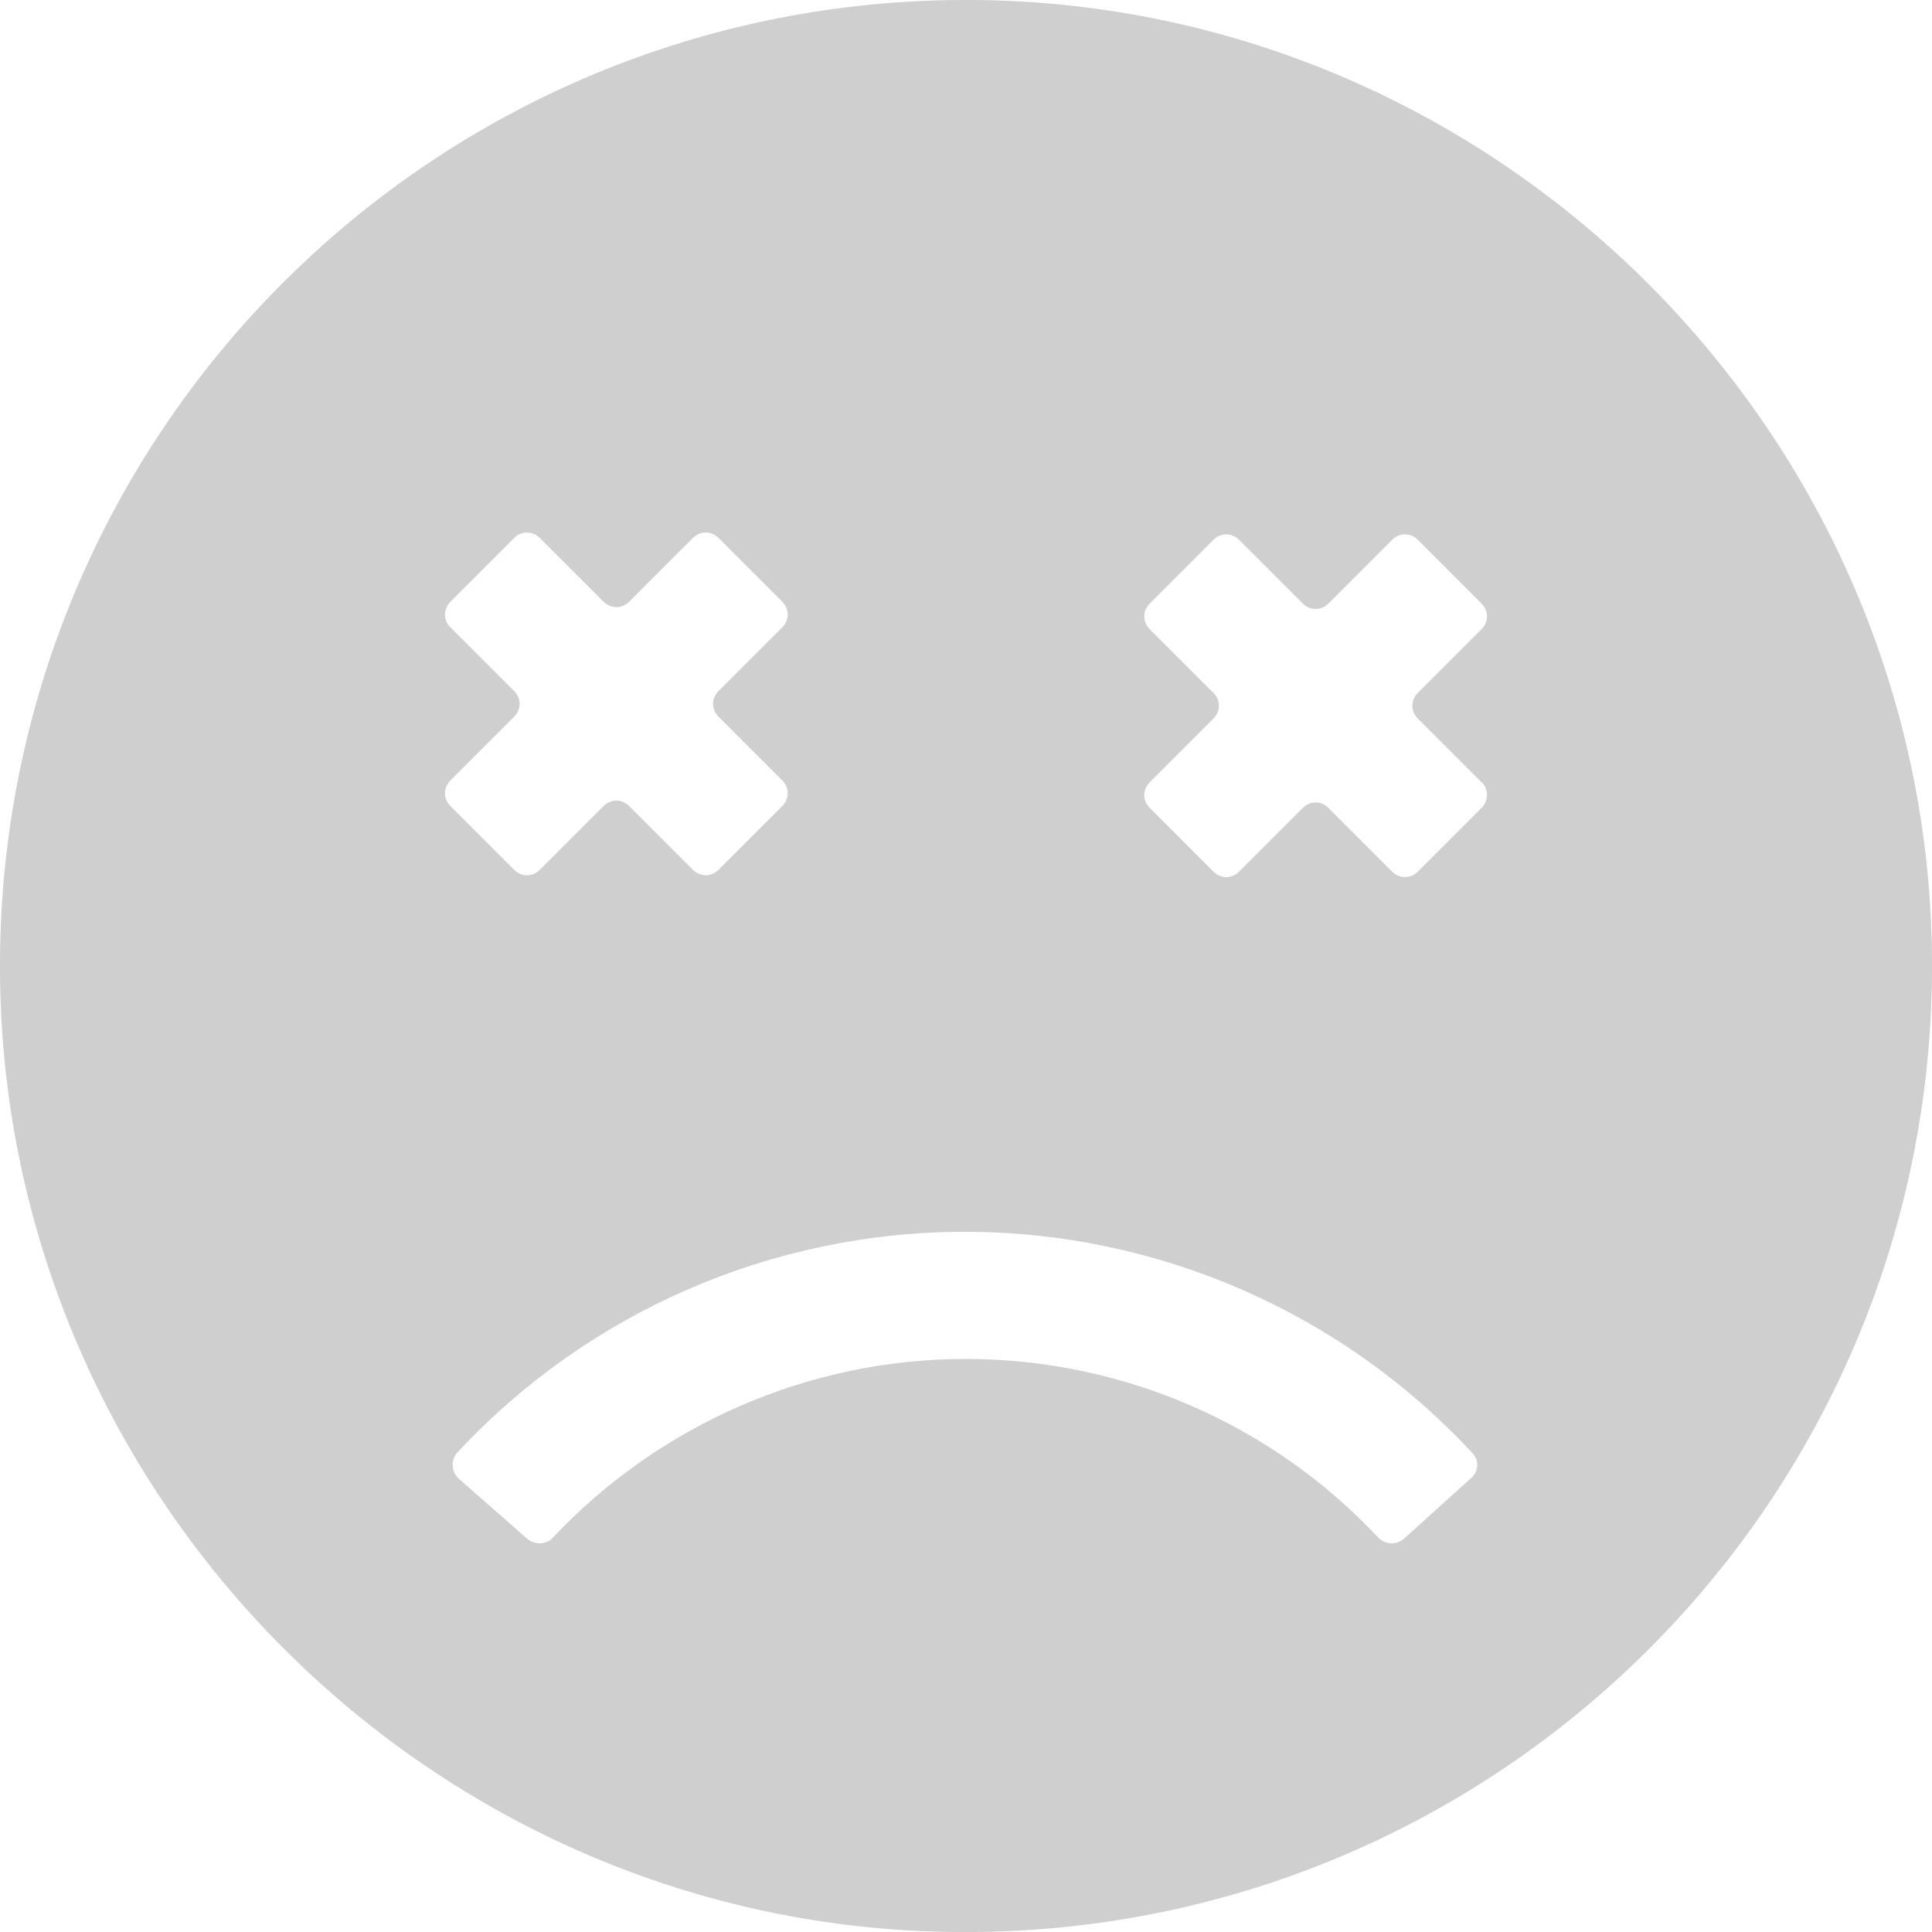 <?xml version="1.0" encoding="utf-8"?>
<!-- Generator: Adobe Illustrator 26.0.2, SVG Export Plug-In . SVG Version: 6.00 Build 0)  -->
<svg version="1.1" id="Warstwa_1" xmlns="http://www.w3.org/2000/svg" xmlns:xlink="http://www.w3.org/1999/xlink" x="0px" y="0px"
	 width="209.7px" height="209.7px" viewBox="0 0 209.7 209.7" style="enable-background:new 0 0 209.7 209.7;" xml:space="preserve"
	>
<path fill="#cfcfcf" d="M105.8,0C47.1-0.5-0.5,47.1,0,105.8c0.5,56.9,47,103.5,103.9,103.9c58.6,0.5,106.3-47.1,105.8-105.8
	C209.2,47,162.7,0.5,105.8,0z M48.9,65.3l6.9-6.9c0.8-0.8,2-0.8,2.8,0l6.9,6.9c0.8,0.8,2,0.8,2.8,0l6.9-6.9c0.8-0.8,2-0.8,2.8,0
	l6.9,6.9c0.8,0.8,0.8,2,0,2.8l-6.9,6.9c-0.8,0.8-0.8,2,0,2.8l6.9,6.9c0.8,0.8,0.8,2,0,2.8l-6.9,6.9c-0.8,0.8-2,0.8-2.8,0l-6.9-6.9
	c-0.8-0.8-2-0.8-2.8,0l-6.9,6.9c-0.8,0.8-2,0.8-2.8,0l-6.9-6.9c-0.8-0.8-0.8-2,0-2.8l6.9-6.9c0.8-0.8,0.8-2,0-2.8l-6.9-6.9
	C48.1,67.4,48.1,66.1,48.9,65.3z M152.4,167c-0.8,0.7-2,0.7-2.8-0.1c-11.6-12.4-27.8-19.4-44.8-19.4c-17,0-33.2,7.1-44.8,19.4
	c-0.7,0.8-2,0.8-2.8,0.1l-7.4-6.5c-0.8-0.7-0.9-2-0.2-2.8c14.2-15.3,34.2-24,55.1-24s40.9,8.7,55.1,24c0.8,0.8,0.7,2.1-0.2,2.8
	L152.4,167z M160.8,87.7l-6.9,6.9c-0.8,0.8-2,0.8-2.8,0l-6.9-6.9c-0.8-0.8-2-0.8-2.8,0l-6.9,6.9c-0.8,0.8-2,0.8-2.8,0l-6.9-6.9
	c-0.8-0.8-0.8-2,0-2.8l6.9-6.9c0.8-0.8,0.8-2,0-2.8l-6.9-6.9c-0.8-0.8-0.8-2,0-2.8l6.9-6.9c0.8-0.8,2-0.8,2.8,0l6.9,6.9
	c0.8,0.8,2,0.8,2.8,0l6.9-6.9c0.8-0.8,2-0.8,2.8,0l6.9,6.9c0.8,0.8,0.8,2,0,2.8l-6.9,6.9c-0.8,0.8-0.8,2,0,2.8l6.9,6.9
	C161.6,85.6,161.6,86.9,160.8,87.7z"/>
</svg>
